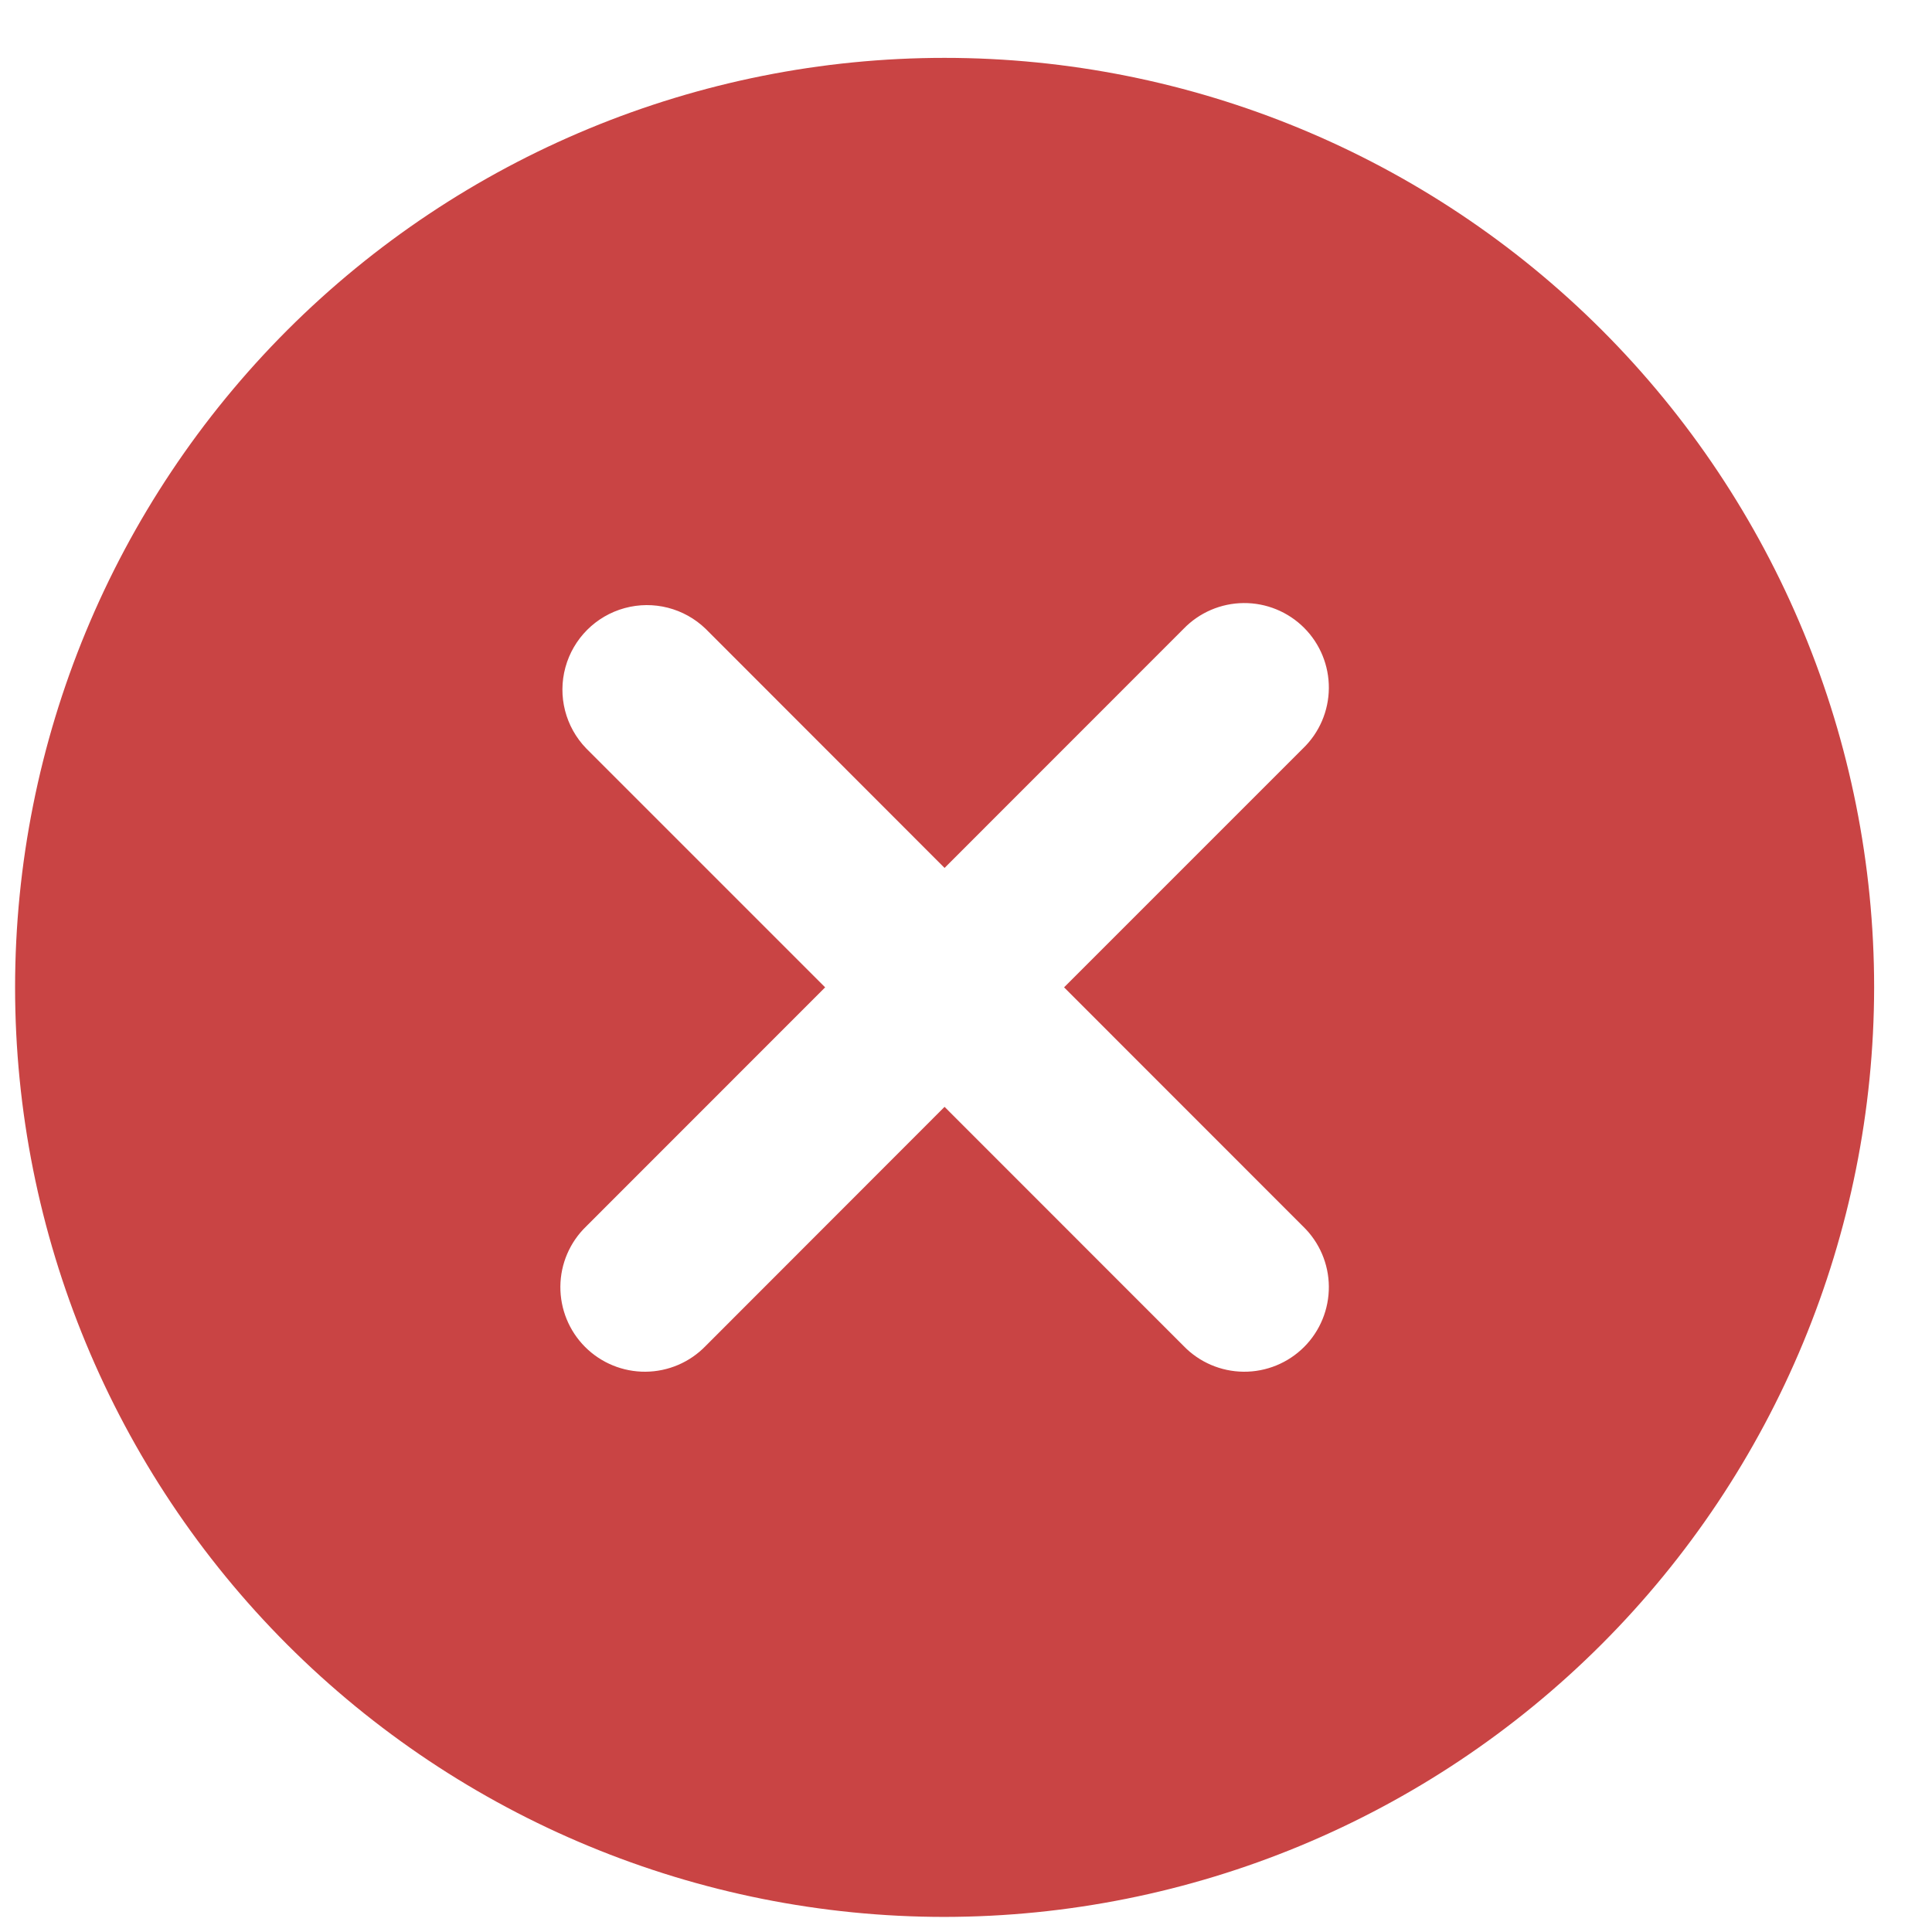 <svg width="21" height="21" viewBox="0 0 21 21" fill="none" xmlns="http://www.w3.org/2000/svg">
    <path d="M10.267 20.836C7.588 20.836 5.018 19.771 3.123 17.877C1.229 15.982 0.164 13.412 0.164 10.733C0.164 8.053 1.229 5.483 3.123 3.588C5.018 1.694 7.588 0.629 10.267 0.629C12.947 0.629 15.517 1.694 17.412 3.588C19.306 5.483 20.371 8.053 20.371 10.733C20.368 13.411 19.302 15.979 17.408 17.873C15.514 19.767 12.946 20.833 10.267 20.836V20.836ZM14.164 8.134V8.134C14.341 7.963 14.442 7.728 14.444 7.481C14.446 7.235 14.349 6.998 14.175 6.824C14.001 6.65 13.764 6.553 13.518 6.555C13.271 6.557 13.036 6.658 12.865 6.835L10.267 9.434L7.67 6.835C7.437 6.61 7.102 6.524 6.789 6.61C6.476 6.696 6.232 6.94 6.146 7.253C6.06 7.566 6.146 7.901 6.371 8.134L8.969 10.732L6.371 13.331C6.194 13.502 6.093 13.737 6.091 13.983C6.089 14.23 6.186 14.467 6.36 14.641C6.534 14.815 6.771 14.912 7.017 14.91C7.264 14.908 7.499 14.807 7.67 14.63L10.267 12.031L12.865 14.63C13.036 14.807 13.271 14.908 13.518 14.91C13.764 14.912 14.001 14.815 14.175 14.641C14.349 14.467 14.446 14.23 14.444 13.983C14.442 13.737 14.341 13.502 14.164 13.331L11.566 10.732L14.164 8.134Z" fill="#C94444"/>
</svg>
